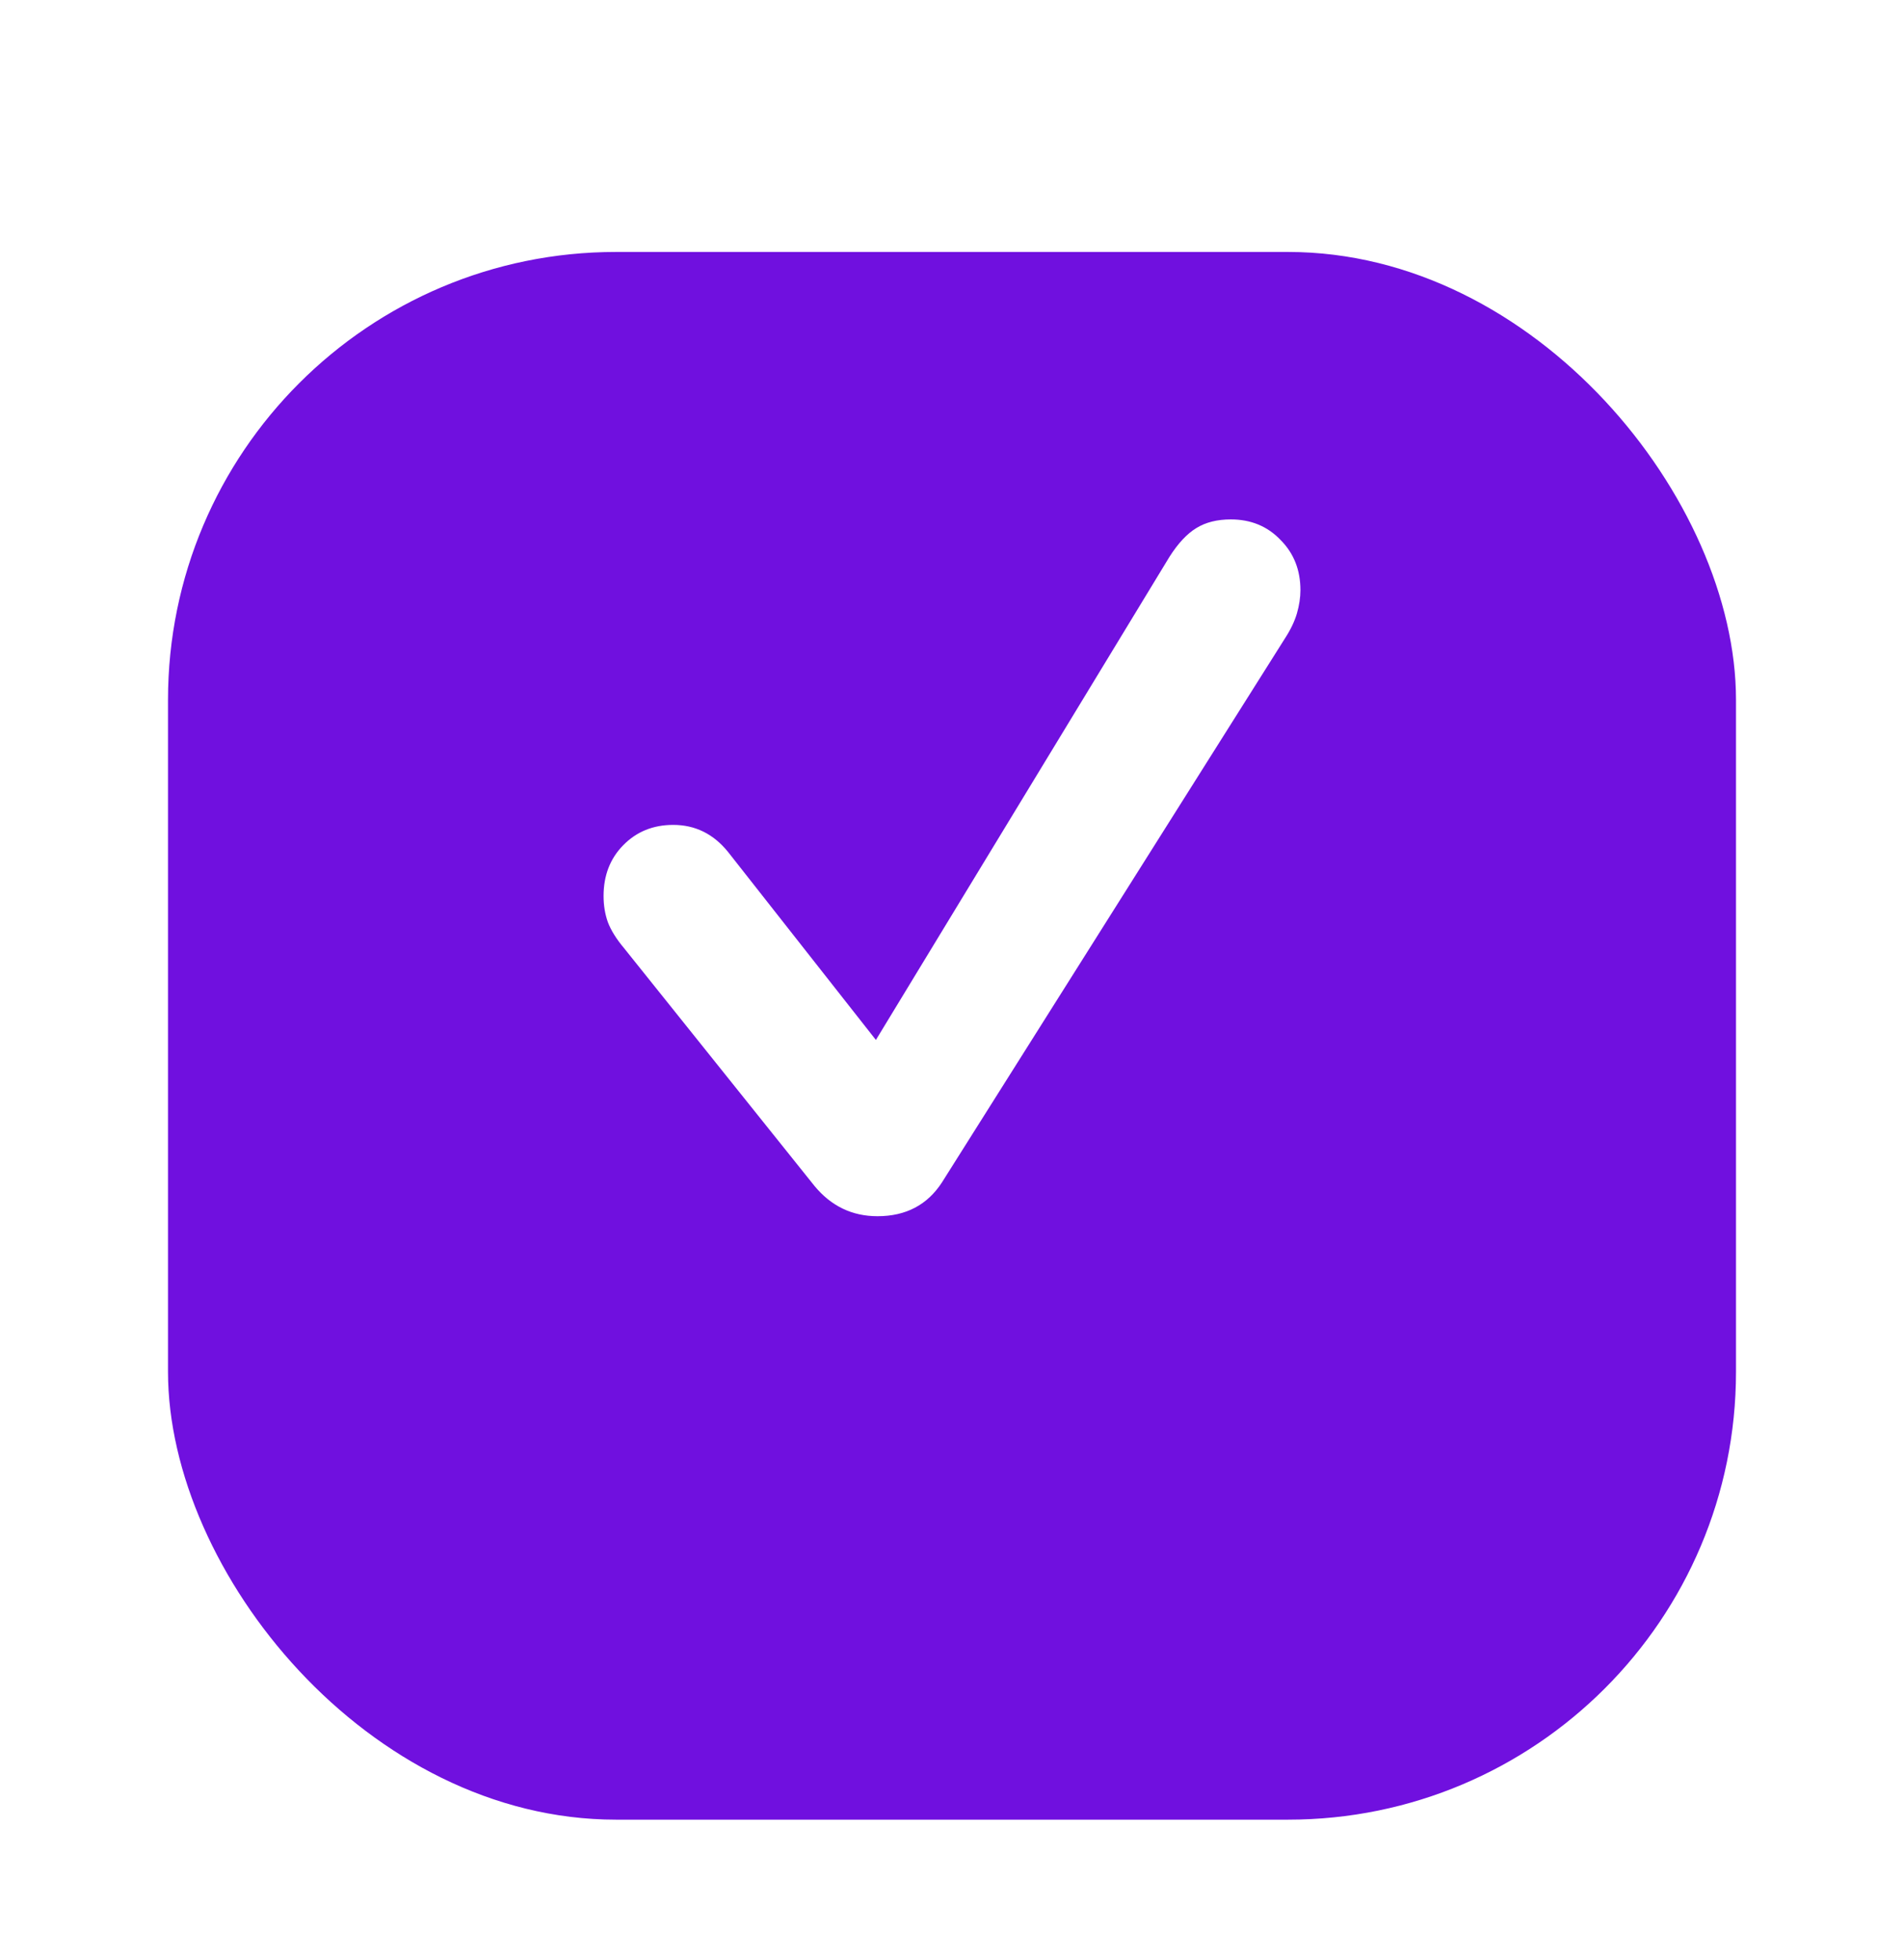 <svg width="34" height="35" viewBox="0 0 34 35" fill="none" xmlns="http://www.w3.org/2000/svg">
<g filter="url(#filter0_ddd_1546_3360)">
<rect x="3" y="1.5" width="28" height="28" rx="8" fill="#7010DF"/>
</g>
<path d="M15.669 21.722C16.177 21.722 16.561 21.52 16.822 21.116L22.95 11.395C23.048 11.244 23.117 11.098 23.159 10.957C23.201 10.811 23.222 10.672 23.222 10.541C23.222 10.181 23.104 9.881 22.866 9.643C22.633 9.399 22.337 9.277 21.979 9.277C21.736 9.277 21.531 9.328 21.364 9.431C21.196 9.533 21.035 9.706 20.881 9.949L15.641 18.574L13 15.215C12.739 14.893 12.413 14.733 12.022 14.733C11.663 14.733 11.365 14.854 11.127 15.098C10.894 15.336 10.778 15.638 10.778 16.003C10.778 16.169 10.803 16.325 10.855 16.471C10.911 16.617 11.006 16.77 11.141 16.931L14.544 21.181C14.842 21.542 15.217 21.722 15.669 21.722Z" fill="white"/>
<defs>
<filter id="filter0_ddd_1546_3360" x="0" y="0.5" width="34" height="34" filterUnits="userSpaceOnUse" color-interpolation-filters="sRGB">
<feFlood flood-opacity="0" result="BackgroundImageFix"/>
<feColorMatrix in="SourceAlpha" type="matrix" values="0 0 0 0 0 0 0 0 0 0 0 0 0 0 0 0 0 0 127 0" result="hardAlpha"/>
<feOffset dy="2"/>
<feGaussianBlur stdDeviation="1.5"/>
<feComposite in2="hardAlpha" operator="out"/>
<feColorMatrix type="matrix" values="0 0 0 0 0.078 0 0 0 0 0.216 0 0 0 0 0.824 0 0 0 0.08 0"/>
<feBlend mode="normal" in2="BackgroundImageFix" result="effect1_dropShadow_1546_3360"/>
<feColorMatrix in="SourceAlpha" type="matrix" values="0 0 0 0 0 0 0 0 0 0 0 0 0 0 0 0 0 0 127 0" result="hardAlpha"/>
<feOffset dy="1"/>
<feGaussianBlur stdDeviation="0.5"/>
<feComposite in2="hardAlpha" operator="out"/>
<feColorMatrix type="matrix" values="0 0 0 0 0 0 0 0 0 0.588 0 0 0 0 0.239 0 0 0 0.15 0"/>
<feBlend mode="normal" in2="effect1_dropShadow_1546_3360" result="effect2_dropShadow_1546_3360"/>
<feColorMatrix in="SourceAlpha" type="matrix" values="0 0 0 0 0 0 0 0 0 0 0 0 0 0 0 0 0 0 127 0" result="hardAlpha"/>
<feMorphology radius="1" operator="dilate" in="SourceAlpha" result="effect3_dropShadow_1546_3360"/>
<feOffset/>
<feComposite in2="hardAlpha" operator="out"/>
<feColorMatrix type="matrix" values="0 0 0 0 0.396 0 0 0 0 0.031 0 0 0 0 0.851 0 0 0 1 0"/>
<feBlend mode="normal" in2="effect2_dropShadow_1546_3360" result="effect3_dropShadow_1546_3360"/>
<feBlend mode="normal" in="SourceGraphic" in2="effect3_dropShadow_1546_3360" result="shape"/>
</filter>
</defs>
</svg>
